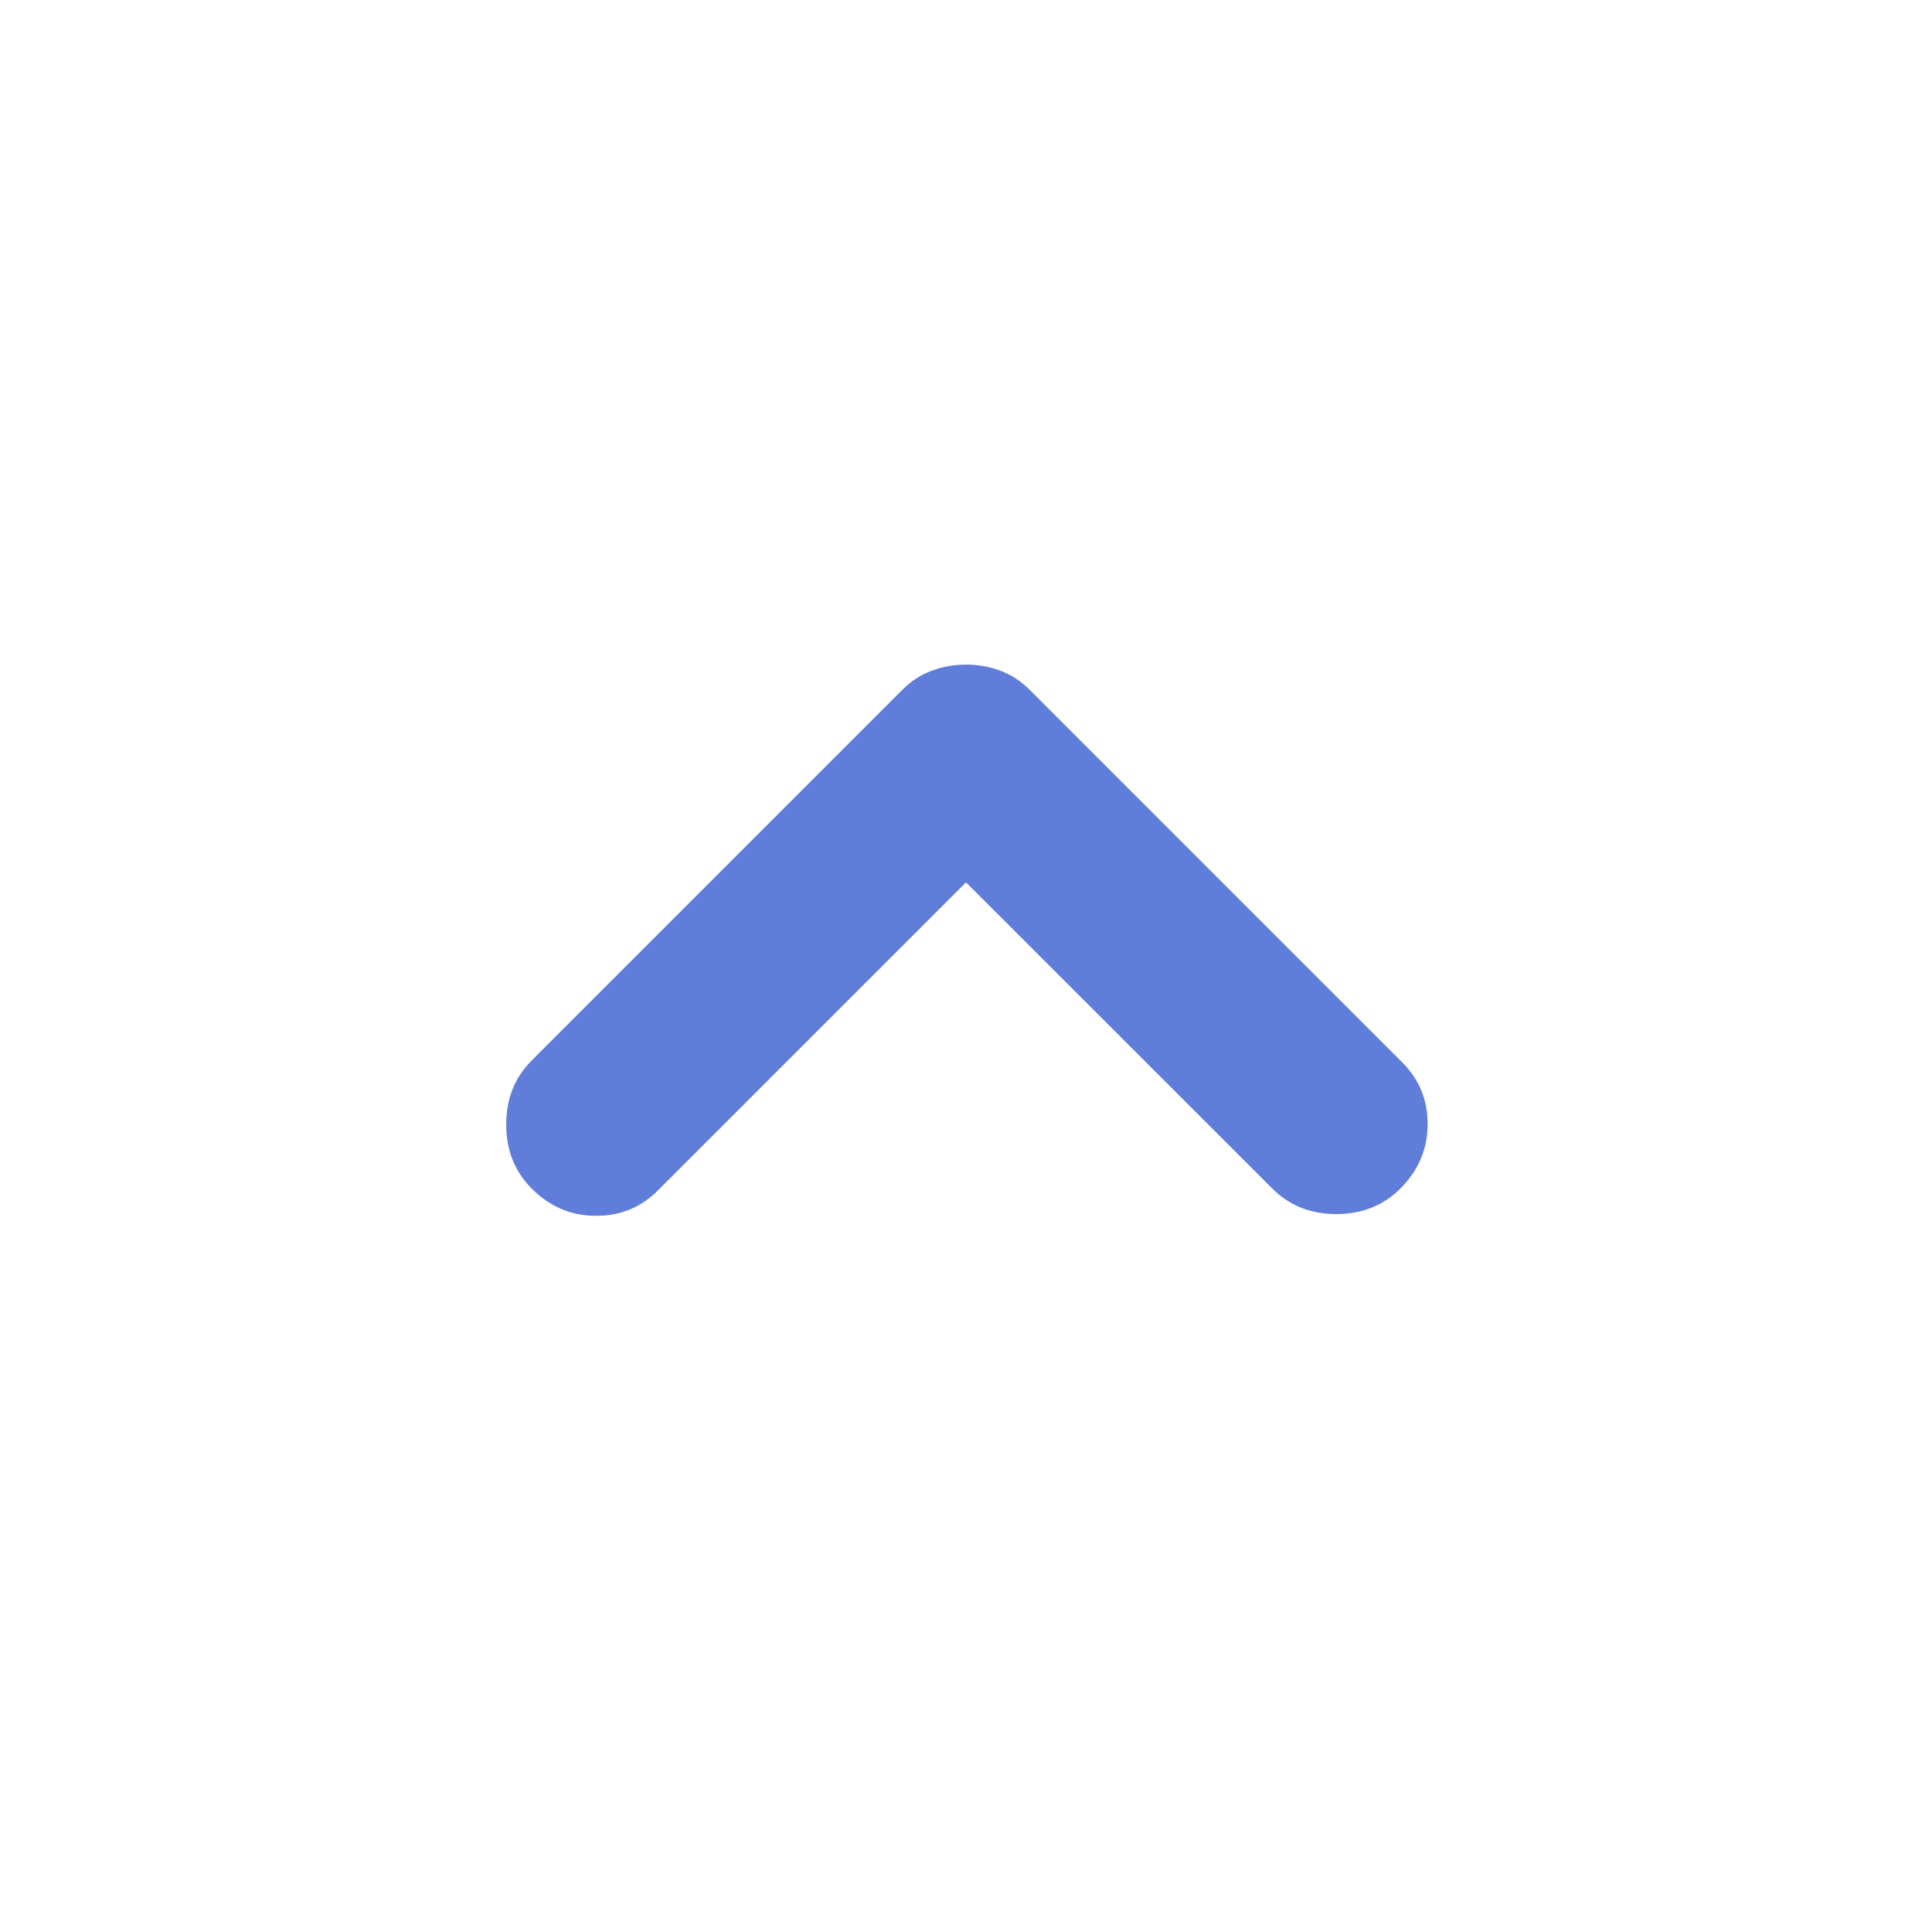 <svg width="20" height="20" viewBox="0 0 20 20" fill="none" xmlns="http://www.w3.org/2000/svg">
<path d="M5.504 12.304C5.328 12.128 5.24 11.907 5.24 11.641C5.24 11.375 5.328 11.154 5.504 10.978L9.337 7.145C9.43 7.051 9.533 6.984 9.645 6.943C9.757 6.901 9.876 6.88 10 6.88C10.125 6.88 10.243 6.901 10.355 6.943C10.467 6.984 10.57 7.051 10.663 7.145L14.517 10.999C14.693 11.175 14.781 11.39 14.779 11.643C14.777 11.897 14.683 12.117 14.496 12.304C14.32 12.48 14.1 12.568 13.834 12.568C13.568 12.568 13.347 12.48 13.171 12.304L10 9.134L6.809 12.325C6.633 12.501 6.418 12.588 6.164 12.586C5.911 12.585 5.69 12.491 5.504 12.304Z" fill="#617DDA"/>
</svg>
